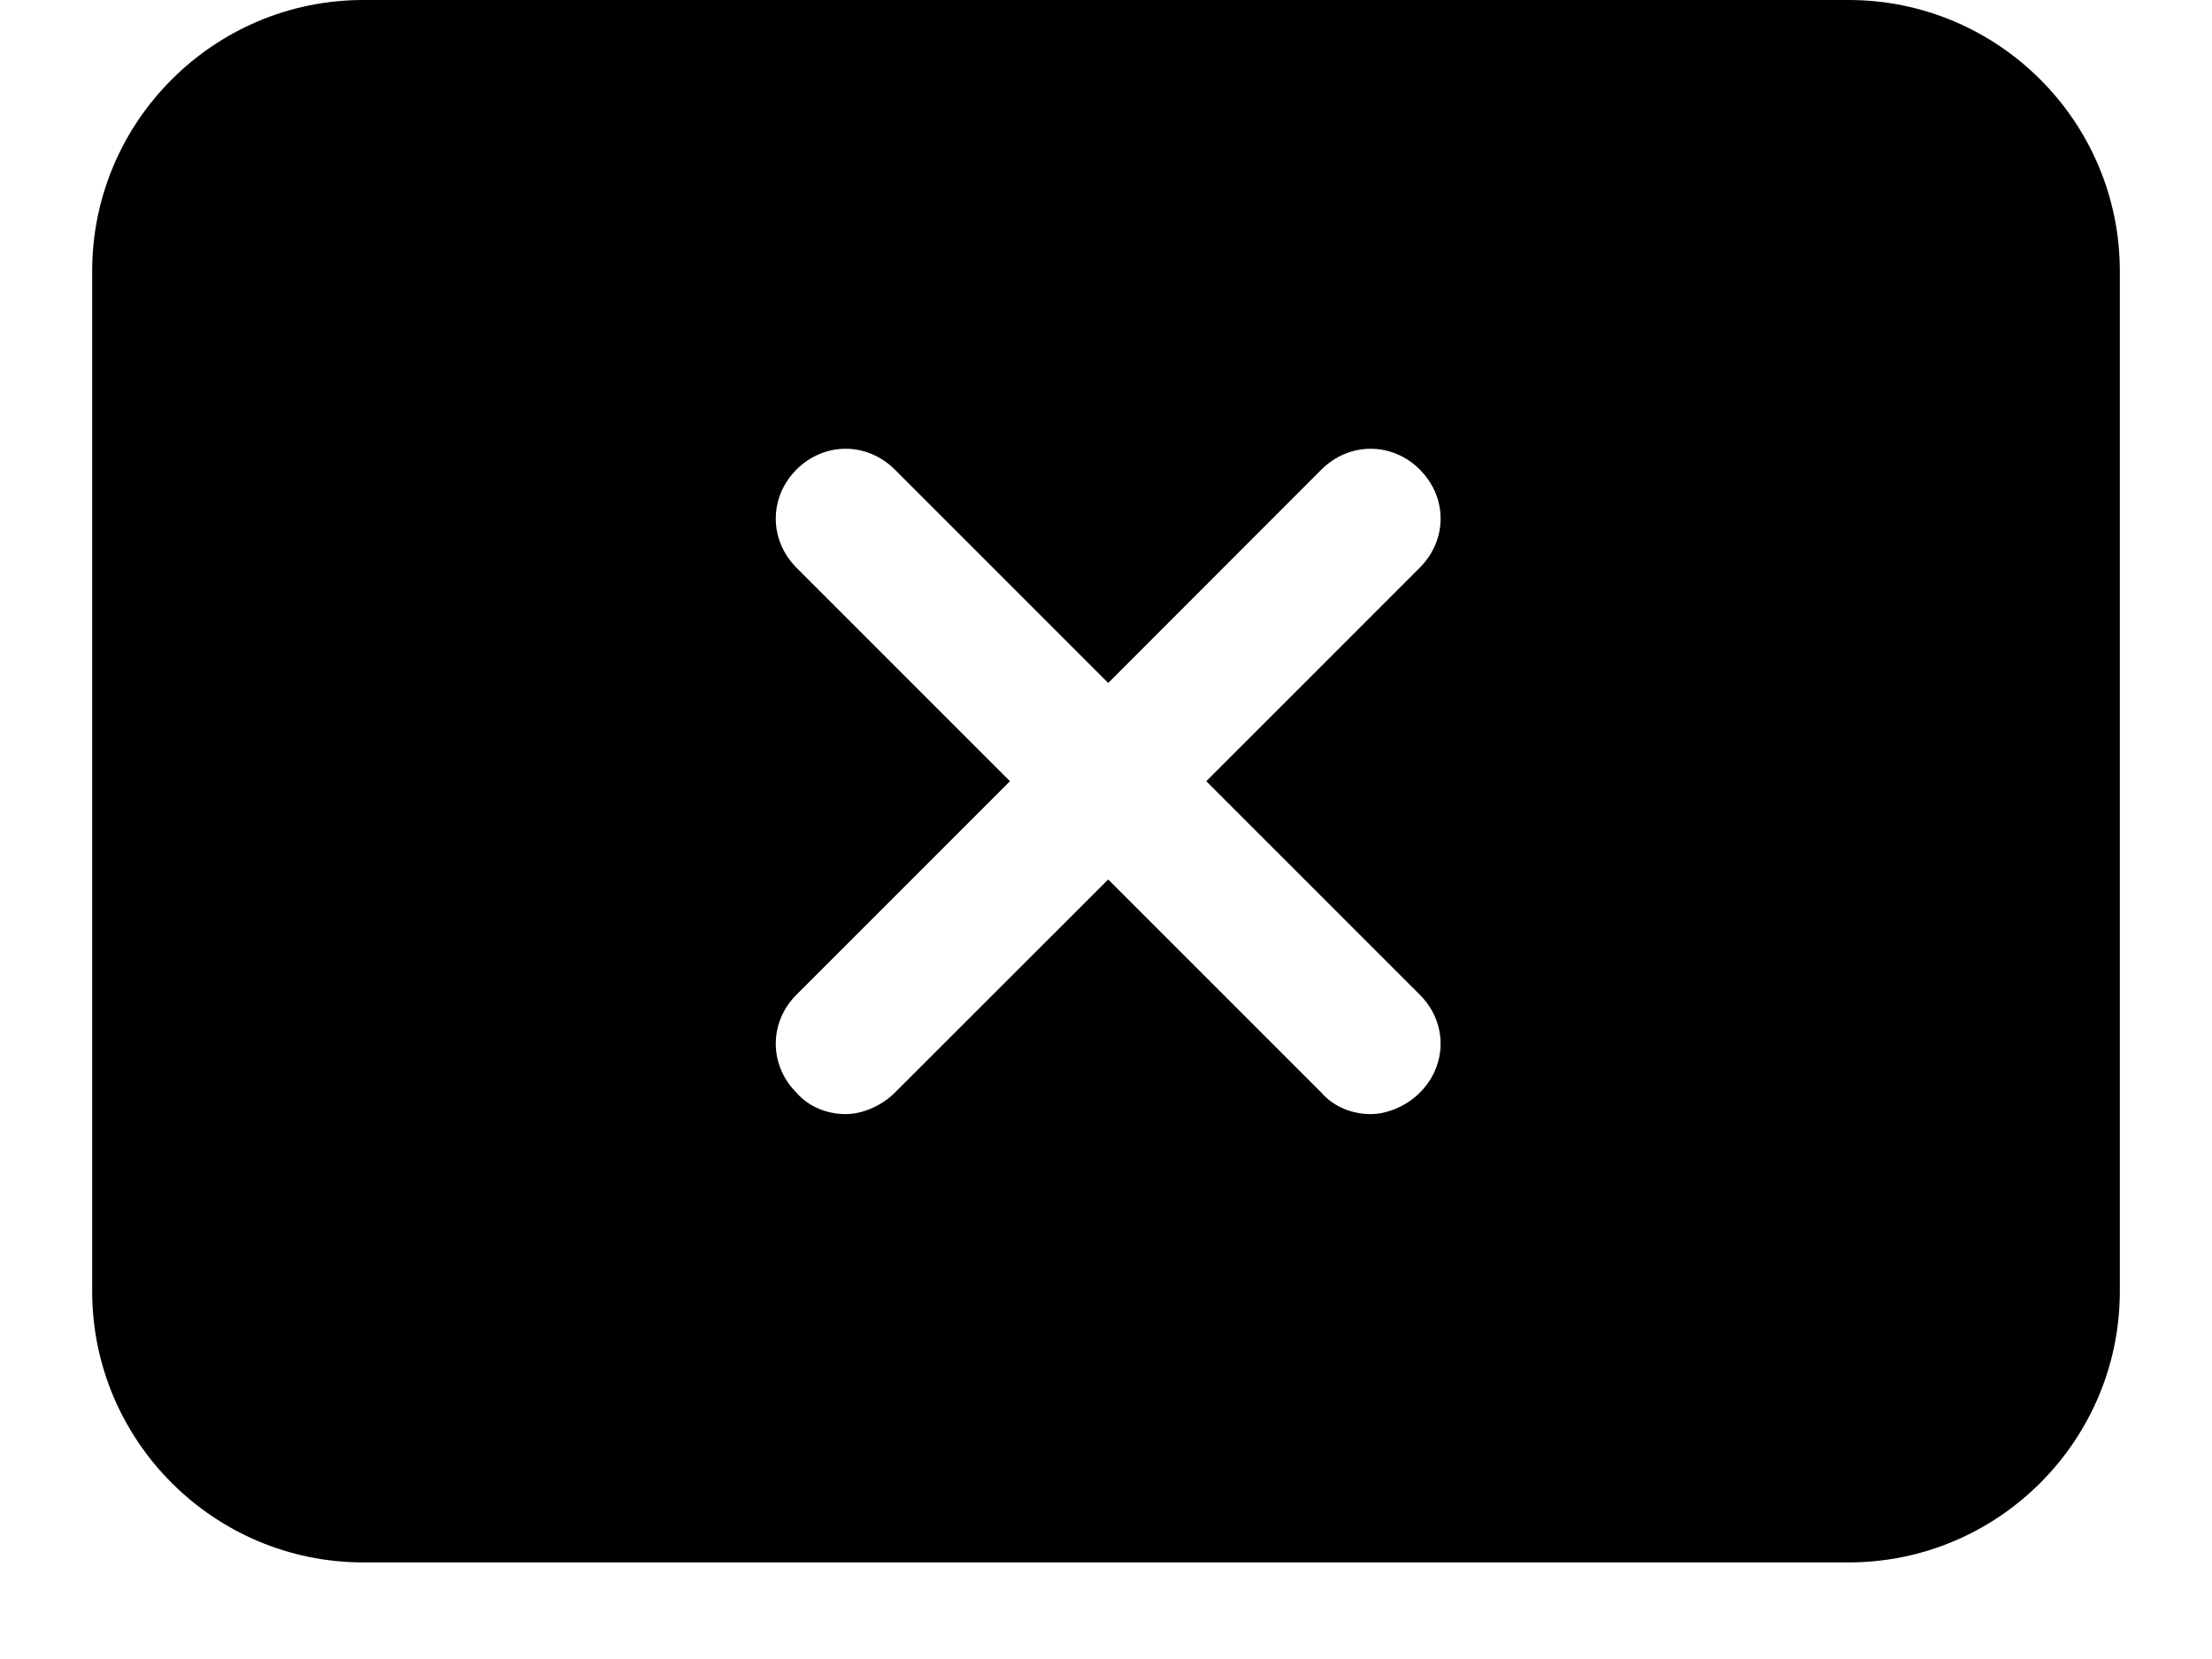 <?xml version="1.0" encoding="UTF-8"?>
<svg width="12px" height="9px" viewBox="0 0 12 9" version="1.1" xmlns="http://www.w3.org/2000/svg" xmlns:xlink="http://www.w3.org/1999/xlink">
    <title>noun_reject_1890922</title>
    <g id="Parcels" stroke="none" stroke-width="1" fill="none" fill-rule="evenodd">
        <g id="noun_reject_1890922" transform="translate(0.5, 0)" fill="#000000" fill-rule="nonzero">
            <path d="M9.529,0 L1.471,0 C0.66,0 0,0.66 0,1.471 L0,7.005 C0,7.816 0.66,8.476 1.471,8.476 L9.529,8.476 C10.34,8.476 11,7.816 11,7.005 L11,1.471 C11,0.66 10.34,0 9.529,0 Z M7.202,5.396 C7.353,5.546 7.353,5.778 7.202,5.928 C7.133,5.998 7.028,6.044 6.936,6.044 C6.843,6.044 6.739,6.009 6.669,5.928 L5.512,4.771 L4.354,5.928 C4.284,5.998 4.18,6.044 4.087,6.044 C3.995,6.044 3.891,6.009 3.821,5.928 C3.671,5.778 3.671,5.546 3.821,5.396 L4.979,4.238 L3.821,3.08 C3.671,2.929 3.671,2.698 3.821,2.547 C3.972,2.397 4.203,2.397 4.354,2.547 L5.512,3.705 L6.669,2.547 C6.82,2.397 7.052,2.397 7.202,2.547 C7.353,2.698 7.353,2.929 7.202,3.08 L6.044,4.238 L7.202,5.396 Z" id="Shape"></path>
        </g>
    </g>
</svg>